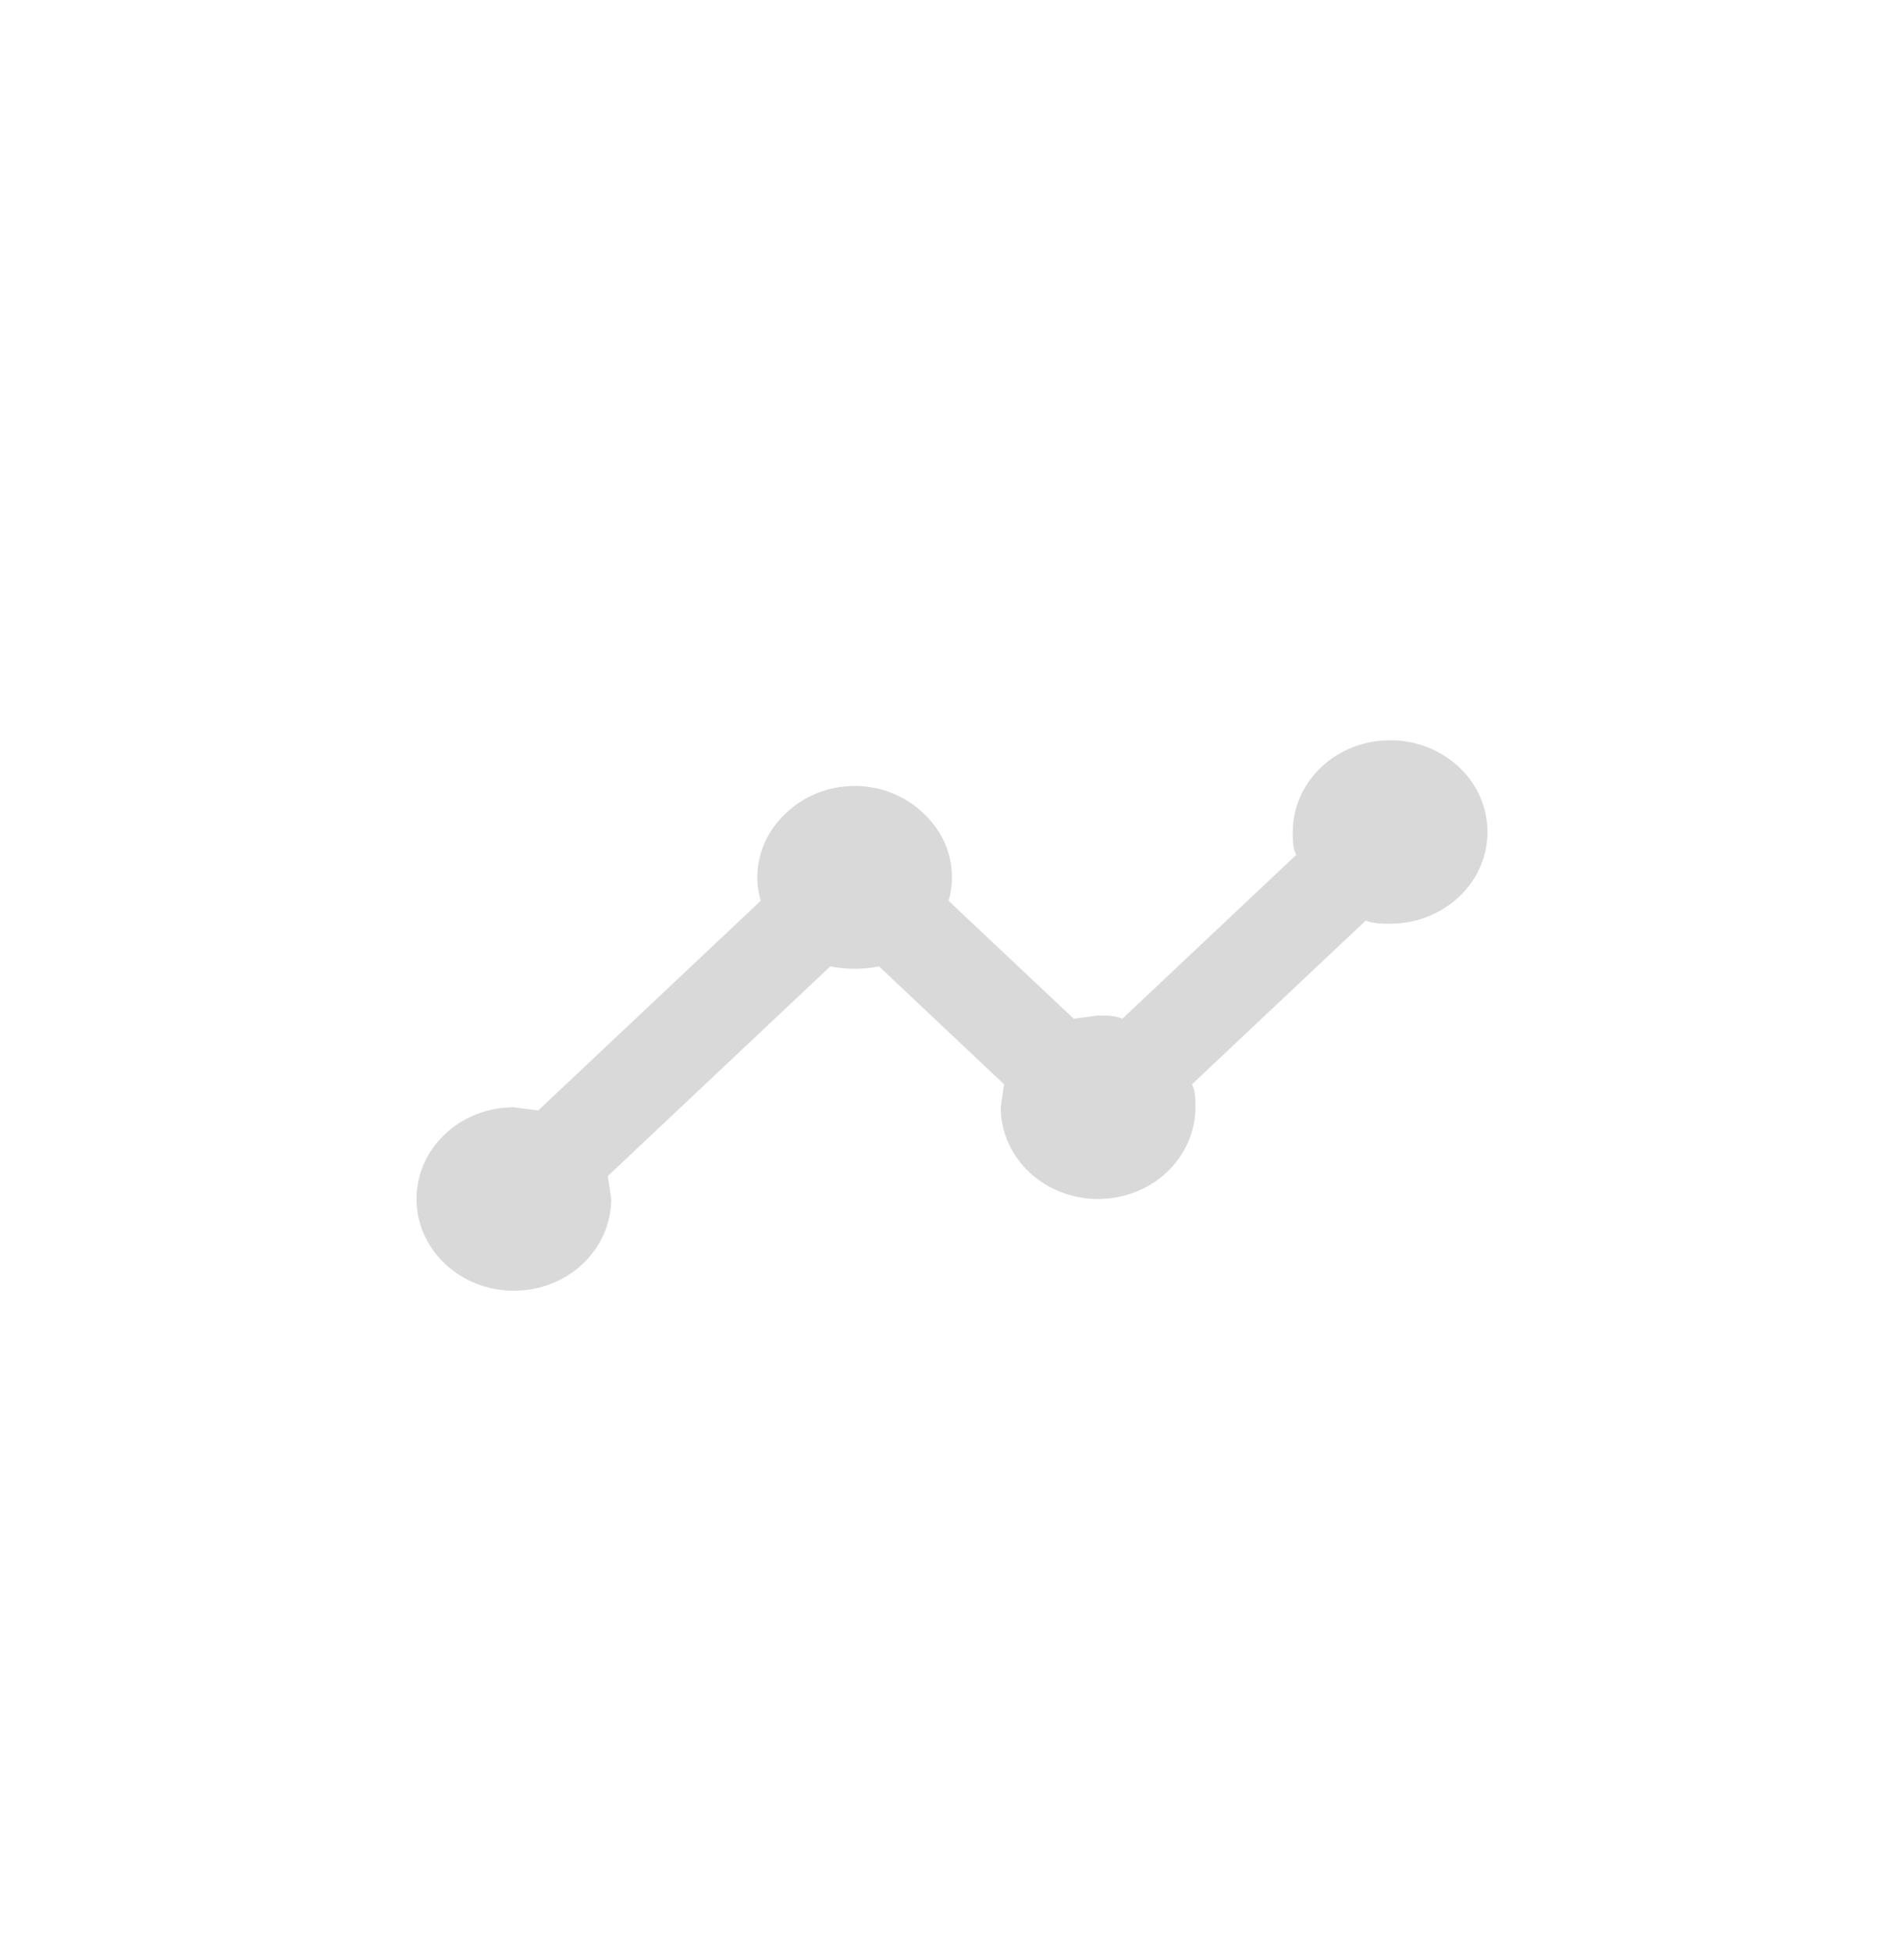 <svg width="40" height="41" viewBox="0 0 40 41" fill="none" xmlns="http://www.w3.org/2000/svg">
<path d="M10.795 23.252L11.307 23.32L15.981 18.917C15.797 18.29 15.97 17.577 16.512 17.076C17.31 16.315 18.599 16.315 19.397 17.076C19.939 17.577 20.113 18.29 19.928 18.917L22.557 21.393L23.068 21.325C23.252 21.325 23.426 21.325 23.579 21.393L27.231 17.953C27.159 17.809 27.159 17.645 27.159 17.471C27.159 16.96 27.375 16.47 27.758 16.109C28.142 15.748 28.662 15.545 29.204 15.545C29.747 15.545 30.267 15.748 30.651 16.109C31.035 16.47 31.25 16.96 31.25 17.471C31.25 17.983 31.035 18.473 30.651 18.834C30.267 19.195 29.747 19.398 29.204 19.398C29.02 19.398 28.847 19.398 28.693 19.331L25.042 22.77C25.114 22.915 25.114 23.079 25.114 23.252C25.114 23.763 24.898 24.253 24.515 24.615C24.131 24.976 23.611 25.179 23.068 25.179C22.526 25.179 22.005 24.976 21.622 24.615C21.238 24.253 21.023 23.763 21.023 23.252L21.094 22.77L18.466 20.294C18.139 20.362 17.77 20.362 17.443 20.294L12.769 24.697L12.841 25.179C12.841 25.69 12.625 26.18 12.242 26.541C11.858 26.903 11.338 27.106 10.795 27.106C10.253 27.106 9.733 26.903 9.349 26.541C8.965 26.18 8.75 25.69 8.75 25.179C8.75 24.668 8.965 24.178 9.349 23.816C9.733 23.455 10.253 23.252 10.795 23.252Z" fill="#B5B5B5" fill-opacity="0.5"/>
</svg>
